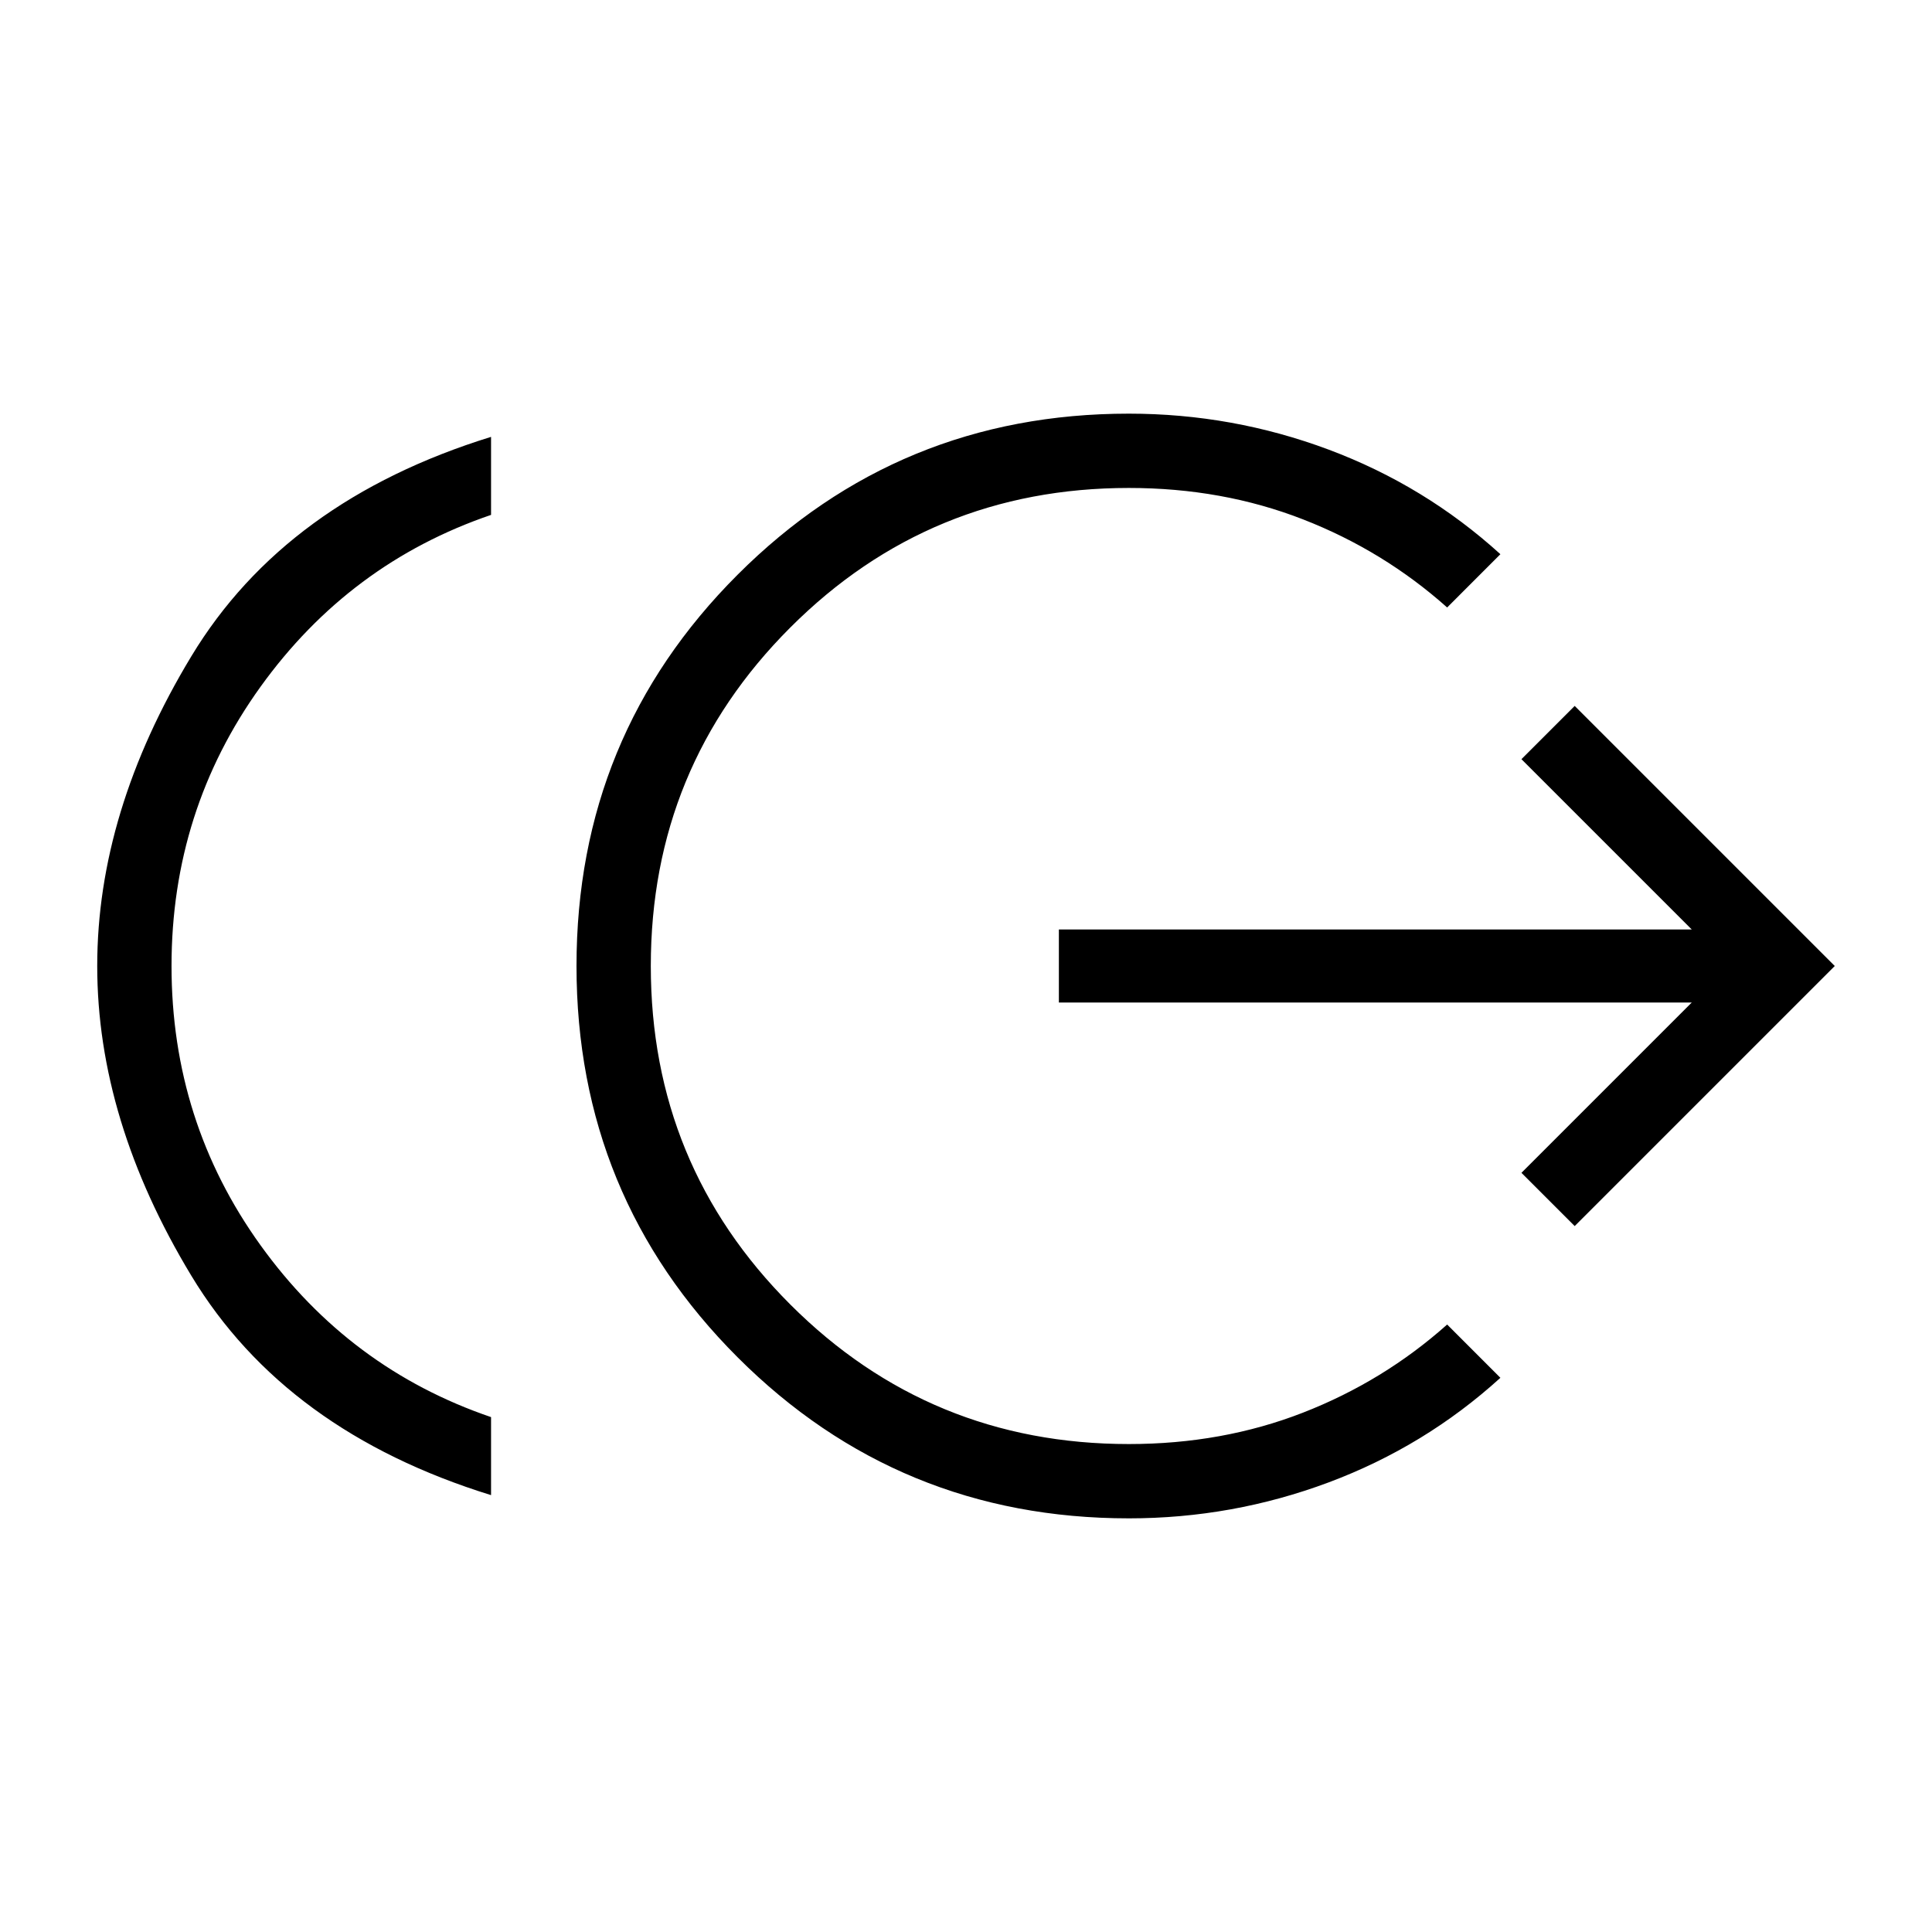<svg xmlns="http://www.w3.org/2000/svg" height="24" viewBox="0 -960 960 960" width="24"><path d="M244-217.08Q141.88-248.69 95.1-326.06 48.31-403.42 48.31-480T95.1-633.94q46.78-77.37 148.9-108.98v38.77q-70.38 24-114.58 85.44Q85.23-557.27 85.23-480q0 77.27 44.19 138.71 44.2 61.44 114.58 85.44v38.77Zm316.92 11.54q-114.38 0-194.42-80.04-80.04-80.04-80.04-194.42 0-114.38 80.04-194.42 80.04-80.04 194.42-80.04 51.5 0 99.31 17.88 47.81 17.89 85.31 51.96l-26.46 26.47q-31.62-28.2-71.64-43.79-40.02-15.6-86.52-15.6-98.88 0-168.21 69.33-69.33 69.33-69.33 168.21 0 98.88 69.33 168.21 69.33 69.33 168.21 69.33 46.5 0 86.52-15.6 40.02-15.59 71.64-43.79l26.46 26.47q-37.5 34.07-85.31 51.96-47.81 17.88-99.31 17.88Zm221.54-145.23L756-377.23l84.62-84.62H526.15v-36.3h314.47L756-582.77l26.46-26.46L911.69-480 782.46-350.77Z"/></svg>